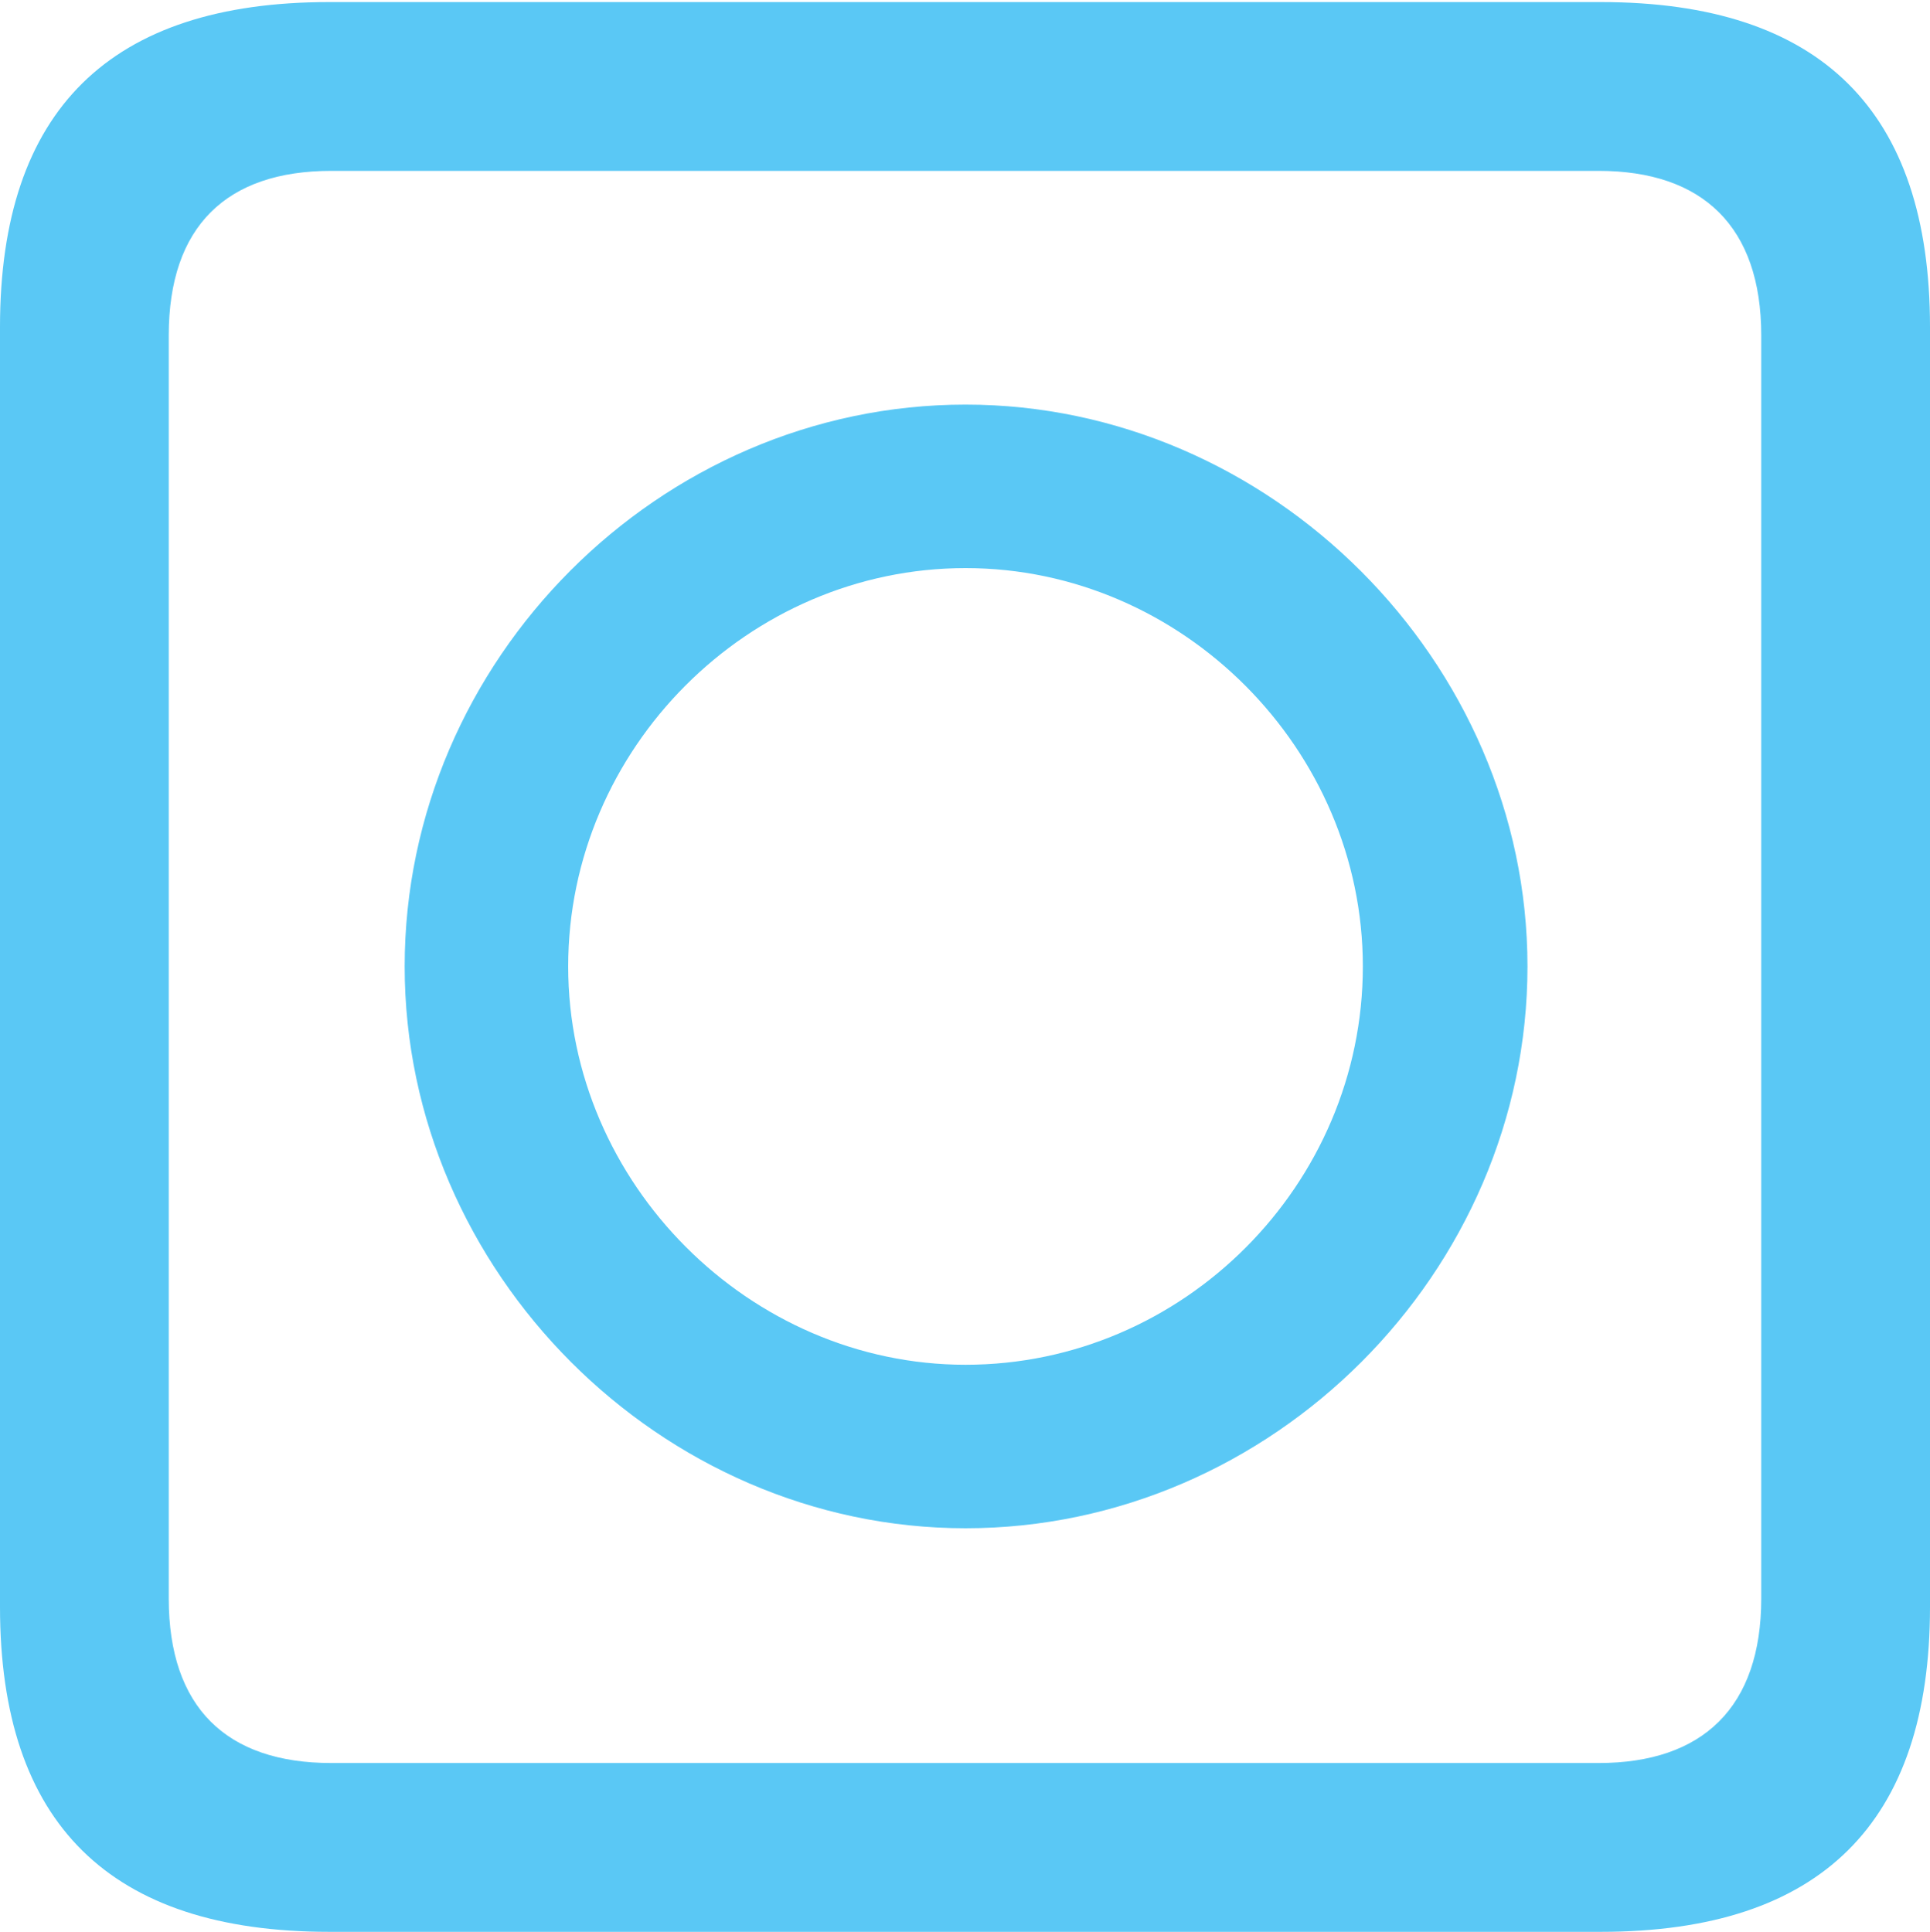 <?xml version="1.0" encoding="UTF-8"?>
<!--Generator: Apple Native CoreSVG 175.5-->
<!DOCTYPE svg
PUBLIC "-//W3C//DTD SVG 1.1//EN"
       "http://www.w3.org/Graphics/SVG/1.1/DTD/svg11.dtd">
<svg version="1.1" xmlns="http://www.w3.org/2000/svg" xmlns:xlink="http://www.w3.org/1999/xlink" width="22.473" height="22.498">
 <g>
  <rect height="22.498" opacity="0" width="22.473" x="0" y="0"/>
  <path d="M3.833 22.498L18.64 22.498C21.204 22.498 22.473 21.228 22.473 18.713L22.473 3.809C22.473 1.294 21.204 0.024 18.64 0.024L3.833 0.024C1.282 0.024 0 1.282 0 3.809L0 18.713C0 21.24 1.282 22.498 3.833 22.498ZM3.857 20.532C2.637 20.532 1.965 19.885 1.965 18.616L1.965 3.906C1.965 2.637 2.637 1.99 3.857 1.99L18.616 1.99C19.824 1.99 20.508 2.637 20.508 3.906L20.508 18.616C20.508 19.885 19.824 20.532 18.616 20.532ZM11.243 17.798C14.807 17.798 17.786 14.819 17.786 11.255C17.786 7.703 14.795 4.712 11.243 4.712C7.678 4.712 4.712 7.69 4.712 11.255C4.712 14.807 7.69 17.798 11.243 17.798ZM11.243 15.894C8.728 15.894 6.616 13.782 6.616 11.255C6.616 8.716 8.716 6.616 11.243 6.616C13.77 6.616 15.869 8.728 15.869 11.255C15.869 13.794 13.782 15.894 11.243 15.894Z" fill="#5ac8f5"/>
 </g>
</svg>
